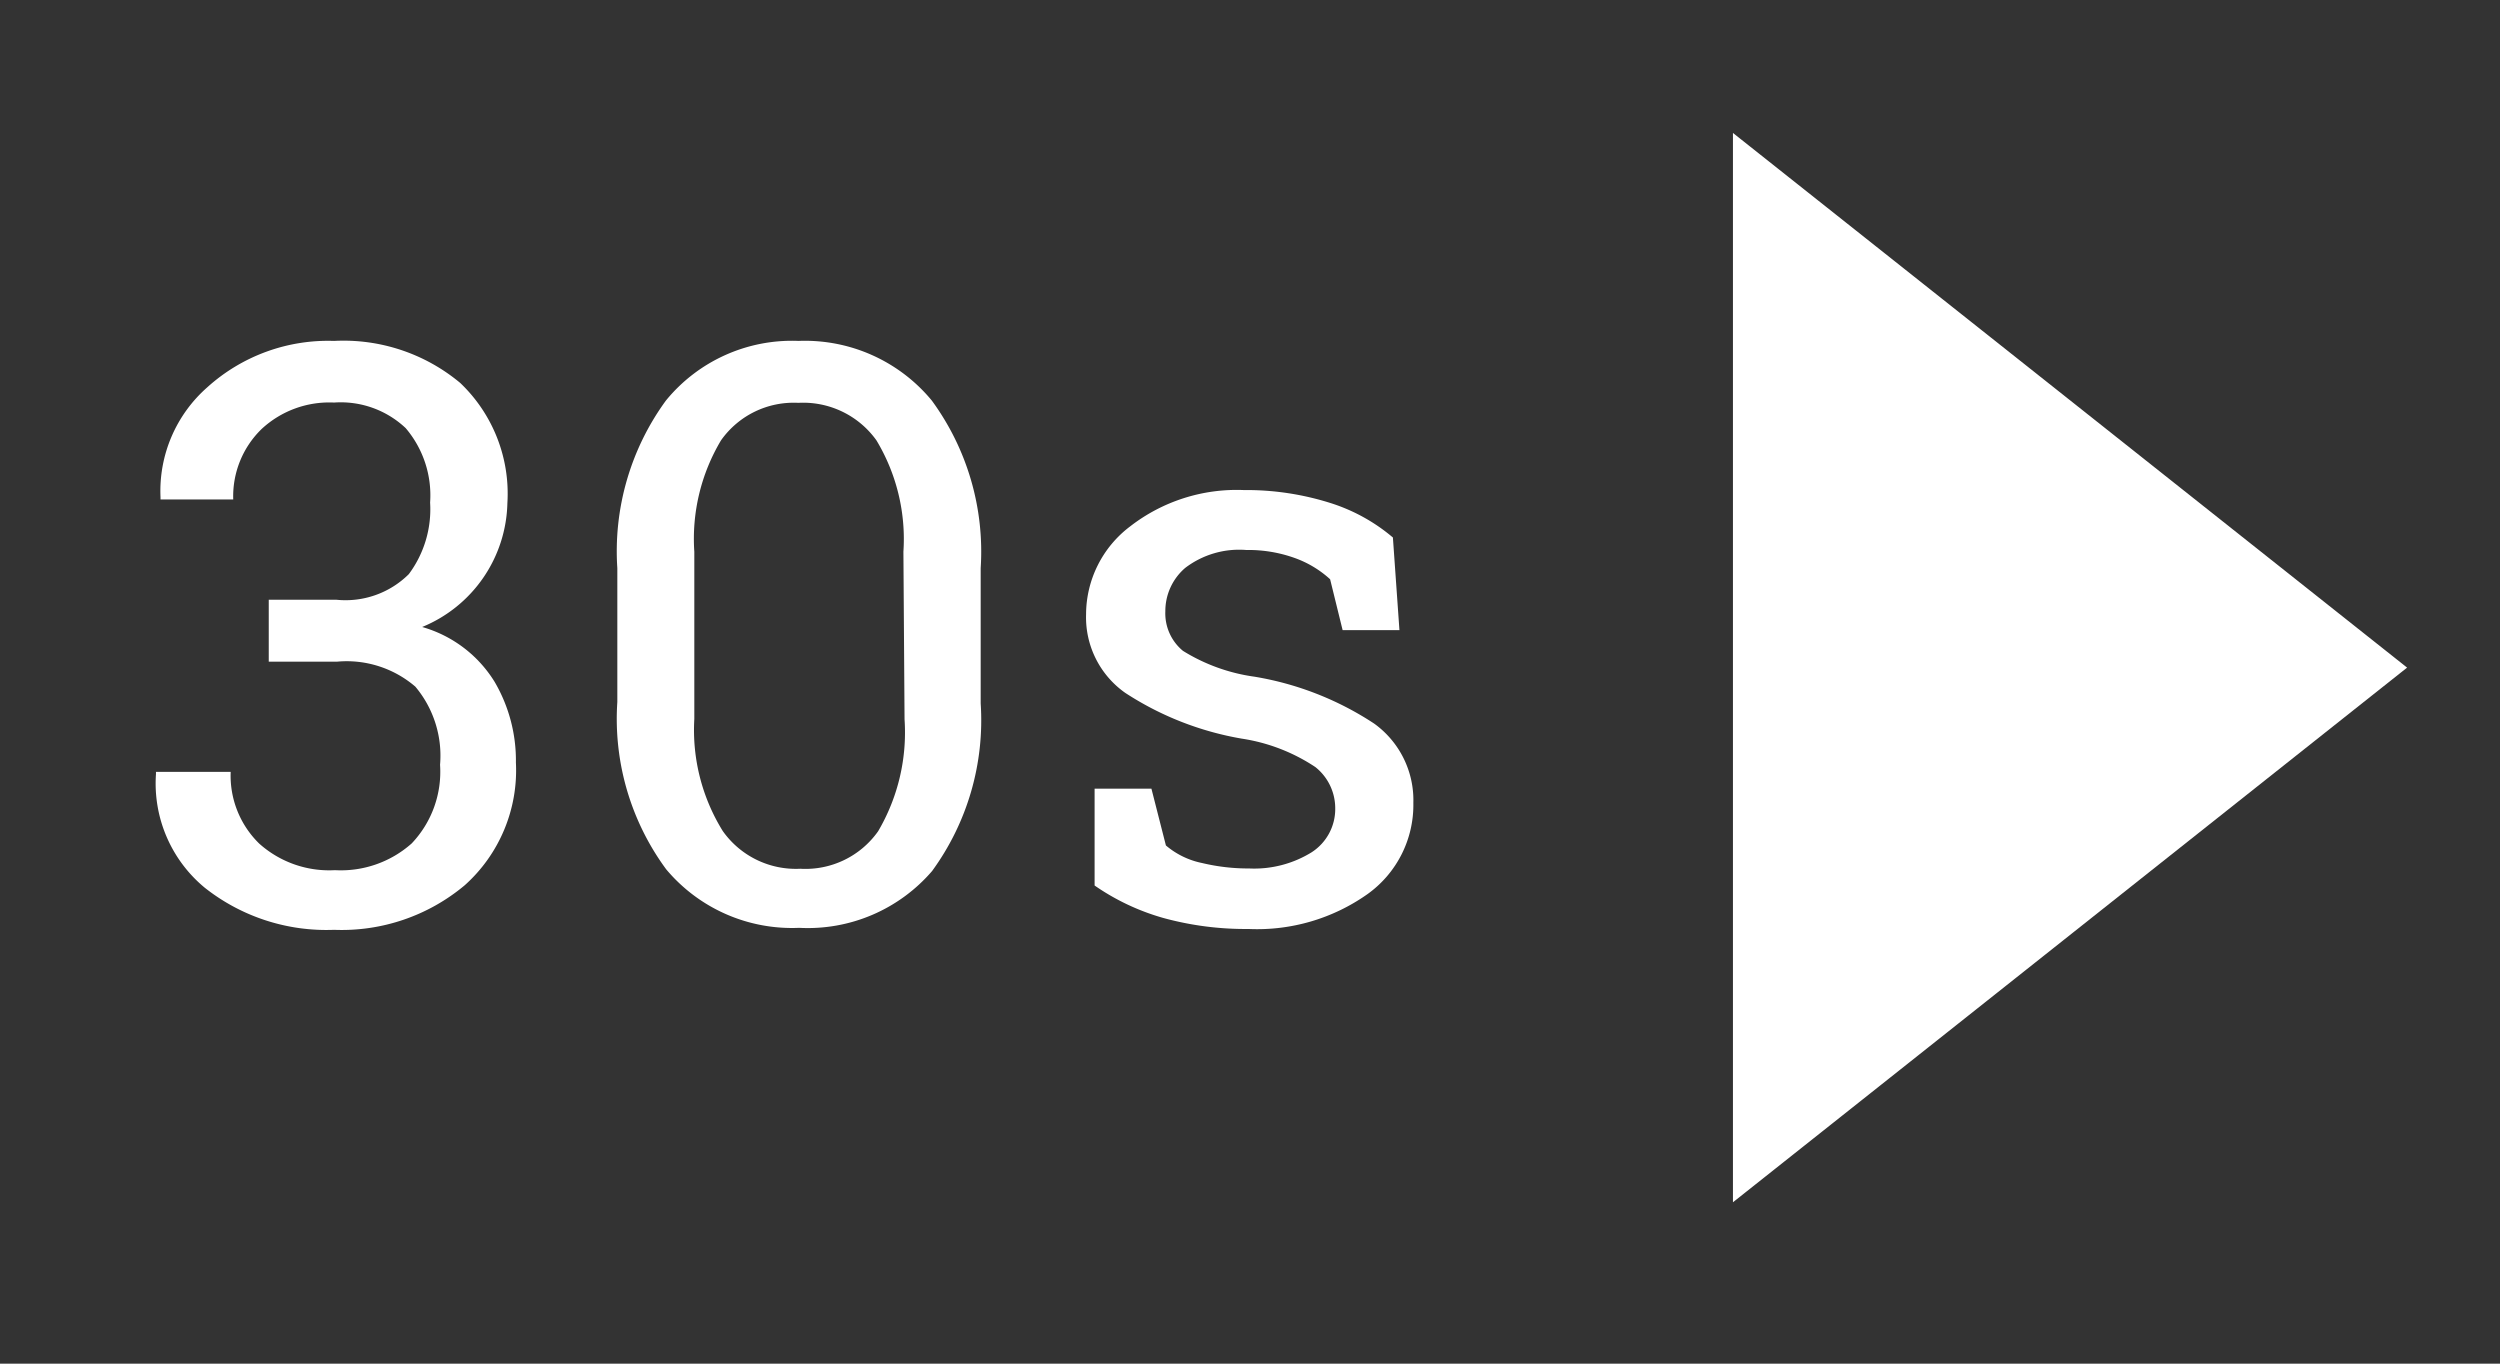 <svg id="レイヤー_1" data-name="レイヤー 1" xmlns="http://www.w3.org/2000/svg" viewBox="0 0 88 48"><rect x="0" y="0" width="88" height="48" fill="#333333" stroke="none"/><defs><style>.cls-1{fill:#fff;}</style></defs><title>30s-forward</title><polygon class="cls-1" points="84.73 23.5 61 4.68 61 42.32 84.73 23.5"/><path class="cls-1" d="M9.46,21.11h2.37a3.16,3.16,0,0,0,2.56-.9,3.82,3.82,0,0,0,.75-2.52,3.65,3.65,0,0,0-.86-2.62,3.33,3.33,0,0,0-2.52-.9,3.5,3.5,0,0,0-2.55.93,3.3,3.3,0,0,0-1,2.48H5.65l0-.08a4.86,4.86,0,0,1,1.65-3.87A6.34,6.34,0,0,1,11.76,12a6.41,6.41,0,0,1,4.44,1.48,5.38,5.38,0,0,1,1.66,4.23,4.83,4.83,0,0,1-3,4.36A4.42,4.42,0,0,1,17.41,24a5.48,5.48,0,0,1,.75,2.84,5.43,5.43,0,0,1-1.8,4.32,6.74,6.74,0,0,1-4.6,1.57,6.9,6.9,0,0,1-4.55-1.48,4.76,4.76,0,0,1-1.72-4l0-.08H8.12a3.34,3.34,0,0,0,1,2.52,3.69,3.69,0,0,0,2.67.94,3.75,3.75,0,0,0,2.7-.94,3.66,3.66,0,0,0,1-2.77,3.78,3.78,0,0,0-.87-2.75,3.71,3.71,0,0,0-2.75-.88H9.46Z"/><path class="cls-1" d="M34.52,24.76a9,9,0,0,1-1.71,5.9,5.77,5.77,0,0,1-4.68,2,5.78,5.78,0,0,1-4.68-2.06,8.93,8.93,0,0,1-1.72-5.89V20a9,9,0,0,1,1.71-5.9A5.73,5.73,0,0,1,28.11,12,5.79,5.79,0,0,1,32.8,14.1,9,9,0,0,1,34.52,20Zm-2.72-5.34a6.73,6.73,0,0,0-.95-3.92,3.17,3.17,0,0,0-2.75-1.32,3.13,3.13,0,0,0-2.72,1.32,6.76,6.76,0,0,0-.94,3.92v5.89a6.75,6.75,0,0,0,1,3.94,3.15,3.15,0,0,0,2.73,1.33,3.13,3.13,0,0,0,2.74-1.32,6.86,6.86,0,0,0,.93-3.94Z"/><path class="cls-1" d="M49.26,22.18h-2l-.44-1.79a3.68,3.68,0,0,0-1.25-.75,4.82,4.82,0,0,0-1.7-.28,3.13,3.13,0,0,0-2.15.63,2,2,0,0,0-.7,1.53,1.71,1.71,0,0,0,.62,1.39,6.44,6.44,0,0,0,2.52.91,10.89,10.89,0,0,1,4.21,1.65,3.32,3.32,0,0,1,1.38,2.79,3.86,3.86,0,0,1-1.61,3.21,6.73,6.73,0,0,1-4.2,1.23,10.93,10.93,0,0,1-3-.39,8.11,8.11,0,0,1-2.41-1.14V27.76h2l.51,2a2.84,2.84,0,0,0,1.28.62,7,7,0,0,0,1.65.19A3.84,3.84,0,0,0,46.17,30,1.81,1.81,0,0,0,47,28.45,1.85,1.85,0,0,0,46.3,27a6.41,6.41,0,0,0-2.59-1,10.86,10.86,0,0,1-4.1-1.61,3.25,3.25,0,0,1-1.38-2.76,3.89,3.89,0,0,1,1.55-3.1,6.12,6.12,0,0,1,4-1.28,9.81,9.81,0,0,1,3,.44,6.35,6.35,0,0,1,2.25,1.23Z"/></svg>